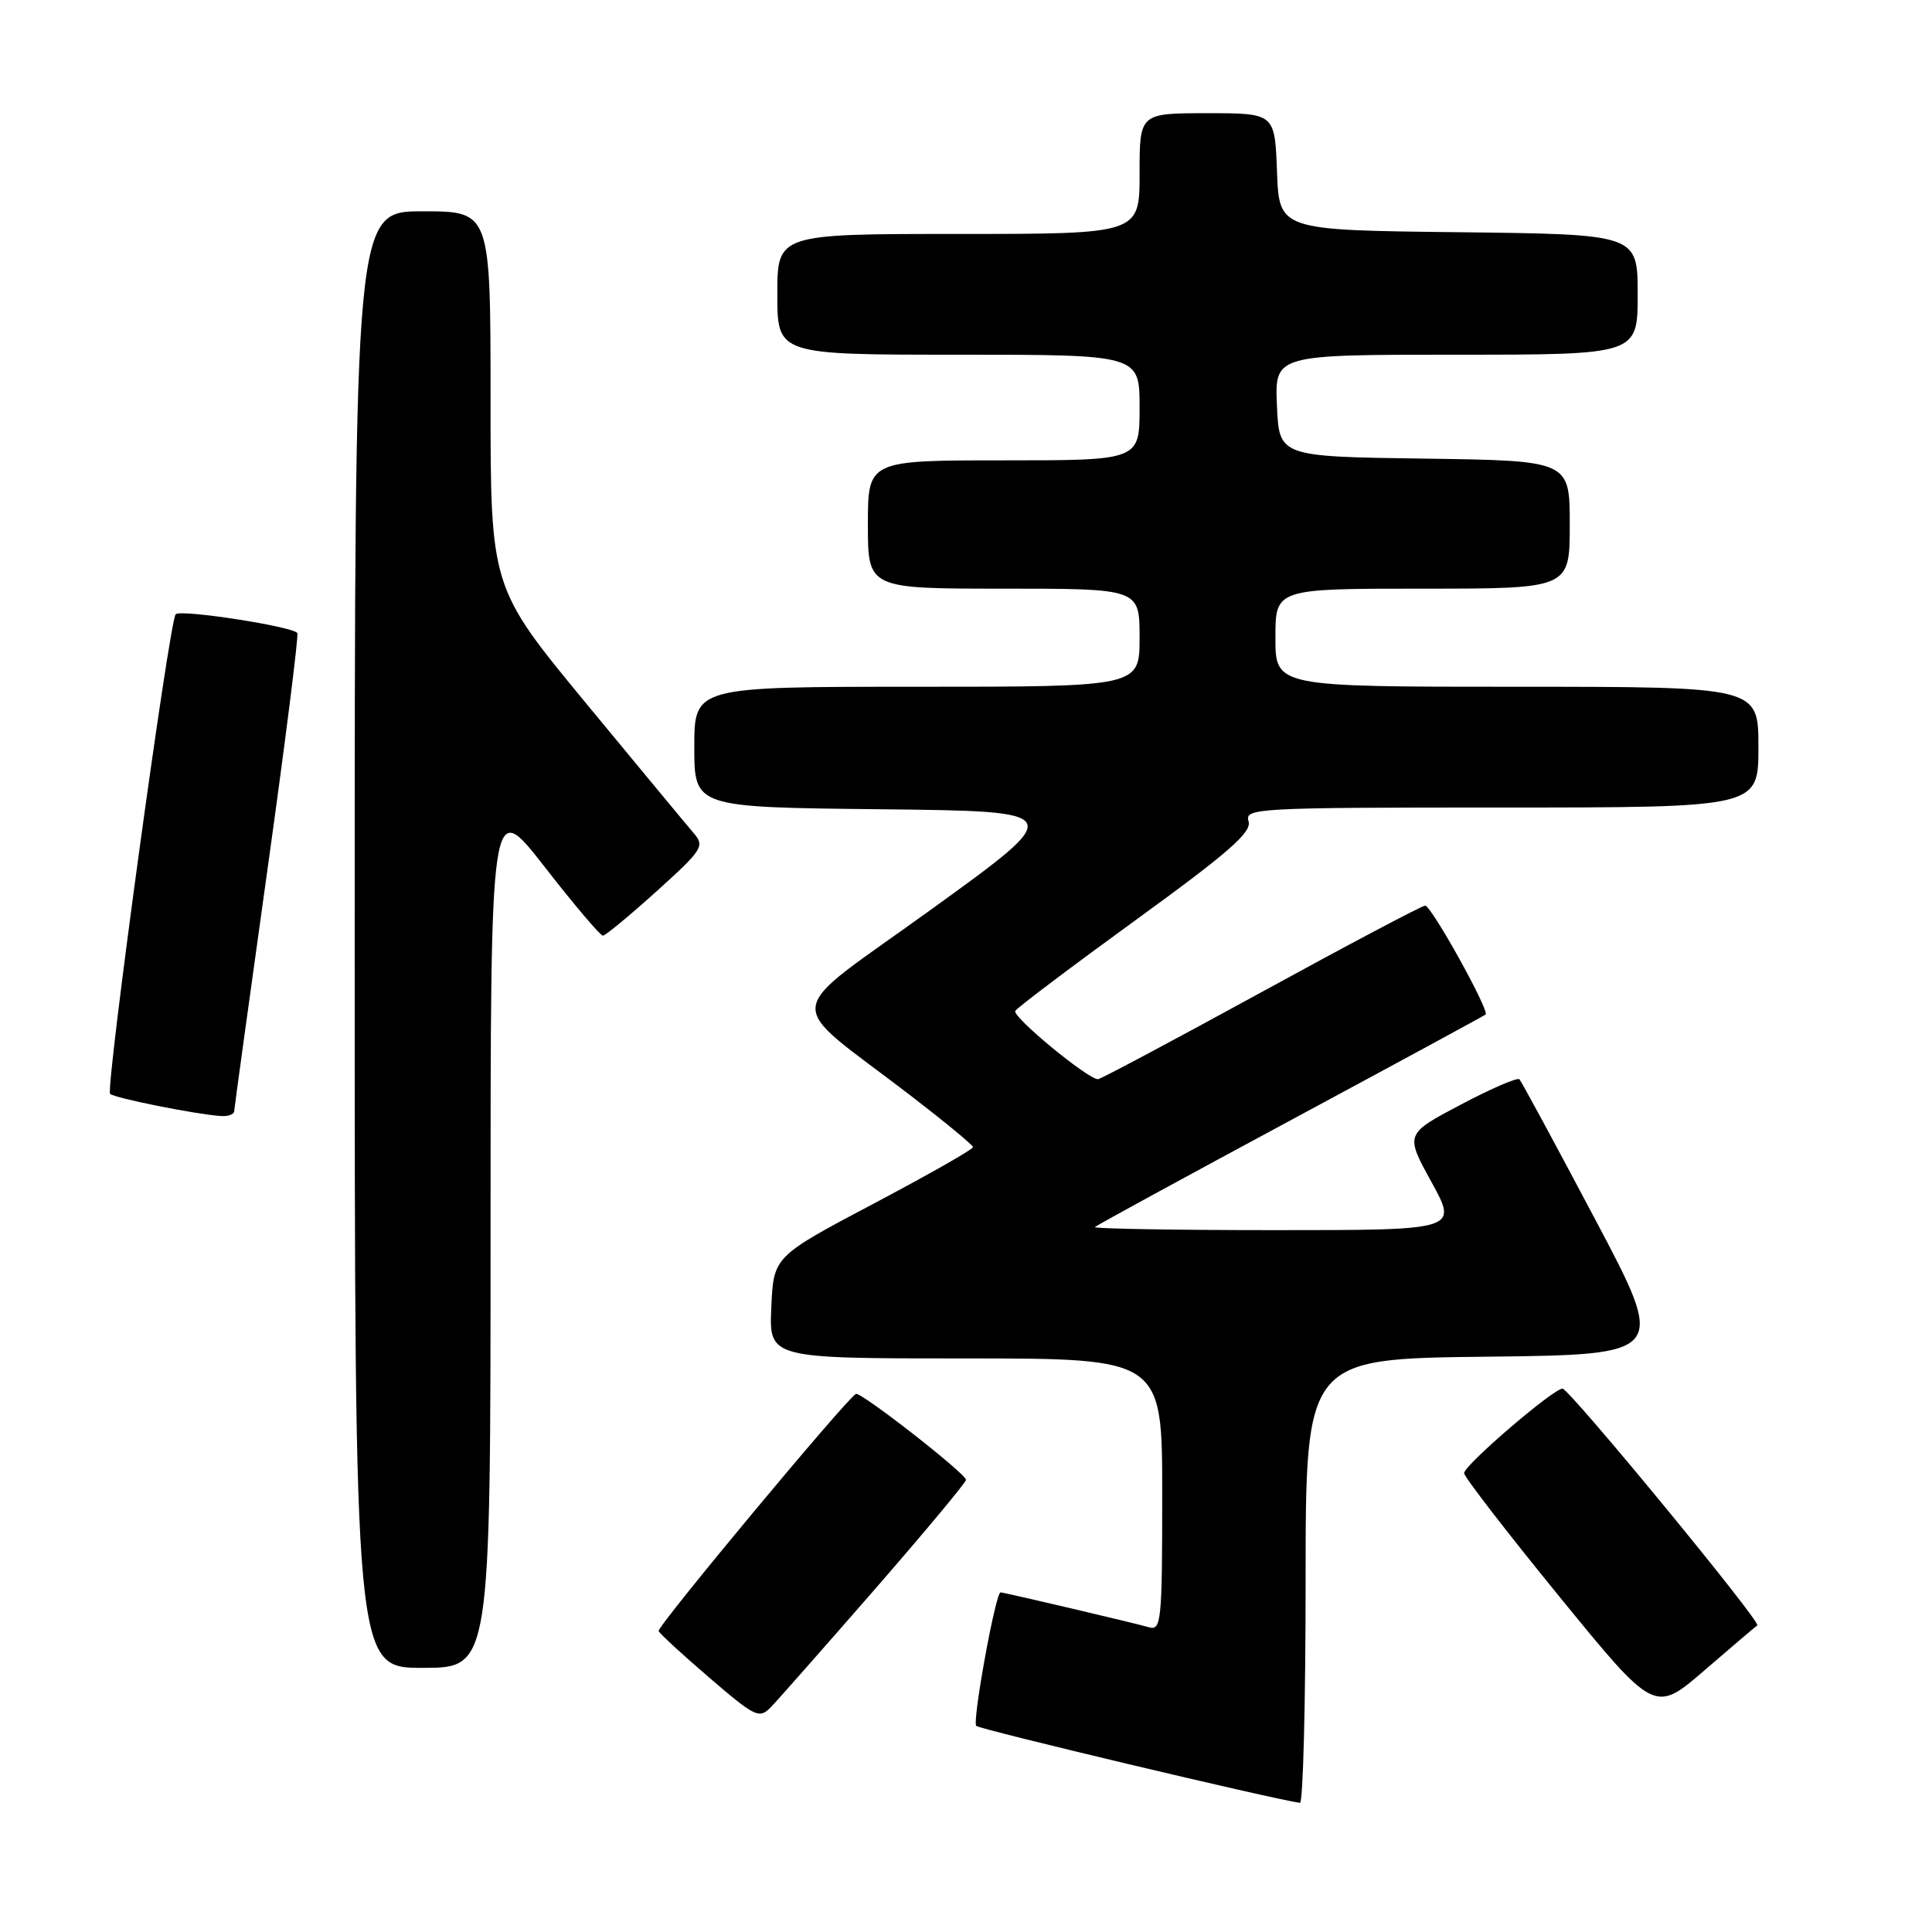 <?xml version="1.0" encoding="UTF-8" standalone="no"?>
<!DOCTYPE svg PUBLIC "-//W3C//DTD SVG 1.1//EN" "http://www.w3.org/Graphics/SVG/1.1/DTD/svg11.dtd" >
<svg xmlns="http://www.w3.org/2000/svg" xmlns:xlink="http://www.w3.org/1999/xlink" version="1.1" viewBox="0 0 256 256">
 <g >
 <path fill="currentColor"
d=" M 173.00 209.52 C 173.00 180.04 173.00 180.04 196.93 179.77 C 220.86 179.50 220.86 179.50 211.33 161.50 C 206.09 151.60 201.59 143.28 201.33 143.01 C 201.06 142.74 197.55 144.26 193.52 146.39 C 186.18 150.27 186.18 150.27 189.68 156.63 C 193.18 163.00 193.18 163.00 168.93 163.00 C 155.58 163.00 144.85 162.81 145.08 162.59 C 145.31 162.36 156.97 156.00 171.00 148.45 C 185.03 140.90 196.66 134.59 196.85 134.43 C 197.41 133.95 189.66 120.00 188.84 120.00 C 188.43 120.00 178.64 125.18 167.09 131.50 C 155.53 137.83 145.81 143.00 145.49 143.00 C 144.13 143.00 134.07 134.70 134.53 133.95 C 134.81 133.50 142.01 128.07 150.53 121.88 C 162.84 112.94 165.90 110.26 165.44 108.82 C 164.89 107.09 166.46 107.00 198.93 107.00 C 233.00 107.00 233.00 107.00 233.00 99.00 C 233.00 91.00 233.00 91.00 201.00 91.00 C 169.00 91.00 169.00 91.00 169.00 84.50 C 169.00 78.00 169.00 78.00 188.50 78.00 C 208.00 78.00 208.00 78.00 208.00 69.52 C 208.00 61.04 208.00 61.04 188.75 60.77 C 169.50 60.50 169.50 60.50 169.20 53.75 C 168.91 47.00 168.91 47.00 192.95 47.00 C 217.00 47.00 217.00 47.00 217.00 39.02 C 217.00 31.04 217.00 31.04 193.25 30.77 C 169.50 30.50 169.50 30.50 169.21 22.75 C 168.92 15.00 168.92 15.00 159.96 15.00 C 151.00 15.00 151.00 15.00 151.00 23.00 C 151.00 31.00 151.00 31.00 127.00 31.00 C 103.00 31.00 103.00 31.00 103.00 39.00 C 103.00 47.00 103.00 47.00 127.00 47.00 C 151.00 47.00 151.00 47.00 151.00 54.00 C 151.00 61.00 151.00 61.00 133.00 61.00 C 115.00 61.00 115.00 61.00 115.00 69.50 C 115.00 78.00 115.00 78.00 133.00 78.00 C 151.00 78.00 151.00 78.00 151.00 84.50 C 151.00 91.00 151.00 91.00 121.50 91.00 C 92.00 91.00 92.00 91.00 92.00 98.98 C 92.00 106.97 92.00 106.97 116.69 107.23 C 141.38 107.50 141.38 107.50 123.54 120.40 C 103.22 135.09 103.57 132.04 120.70 145.20 C 125.20 148.66 128.91 151.72 128.93 152.00 C 128.96 152.28 123.02 155.65 115.74 159.50 C 102.50 166.50 102.50 166.50 102.20 173.25 C 101.91 180.00 101.91 180.00 127.95 180.00 C 154.00 180.00 154.00 180.00 154.00 198.07 C 154.00 214.80 153.87 216.10 152.25 215.62 C 150.40 215.08 133.03 211.00 132.58 211.00 C 131.92 211.00 128.80 228.13 129.36 228.69 C 129.83 229.16 168.42 238.34 172.25 238.89 C 172.66 238.95 173.00 225.73 173.00 209.52 Z  M 115.90 210.61 C 122.55 202.97 128.00 196.43 128.00 196.09 C 128.00 195.27 114.11 184.43 113.42 184.70 C 112.35 185.11 87.04 215.52 87.27 216.12 C 87.40 216.46 90.42 219.24 94.00 222.31 C 100.09 227.54 100.60 227.79 102.15 226.20 C 103.06 225.26 109.24 218.25 115.90 210.61 Z  M 232.85 215.37 C 233.43 214.98 207.94 184.00 207.04 184.00 C 205.82 184.00 194.00 194.15 194.00 195.20 C 194.00 195.68 199.68 203.04 206.62 211.55 C 219.25 227.03 219.25 227.03 225.87 221.31 C 229.52 218.17 232.66 215.49 232.85 215.37 Z  M 65.00 163.33 C 65.00 105.66 65.00 105.66 72.14 114.83 C 76.06 119.87 79.55 123.99 79.89 123.98 C 80.22 123.97 83.42 121.33 87.00 118.10 C 93.13 112.56 93.41 112.12 91.89 110.36 C 91.01 109.34 84.60 101.60 77.64 93.17 C 65.00 77.85 65.00 77.85 65.00 52.92 C 65.00 28.00 65.00 28.00 56.00 28.00 C 47.00 28.00 47.00 28.00 47.00 124.50 C 47.00 221.00 47.00 221.00 56.00 221.00 C 65.00 221.00 65.00 221.00 65.00 163.33 Z  M 31.03 147.25 C 31.05 146.84 33.02 132.55 35.40 115.50 C 37.79 98.45 39.58 84.23 39.40 83.89 C 38.92 83.03 23.96 80.71 23.28 81.39 C 22.44 82.23 13.96 144.29 14.59 144.94 C 15.13 145.49 25.85 147.64 29.25 147.88 C 30.21 147.95 31.02 147.66 31.03 147.25 Z "/>
</g>
</svg>